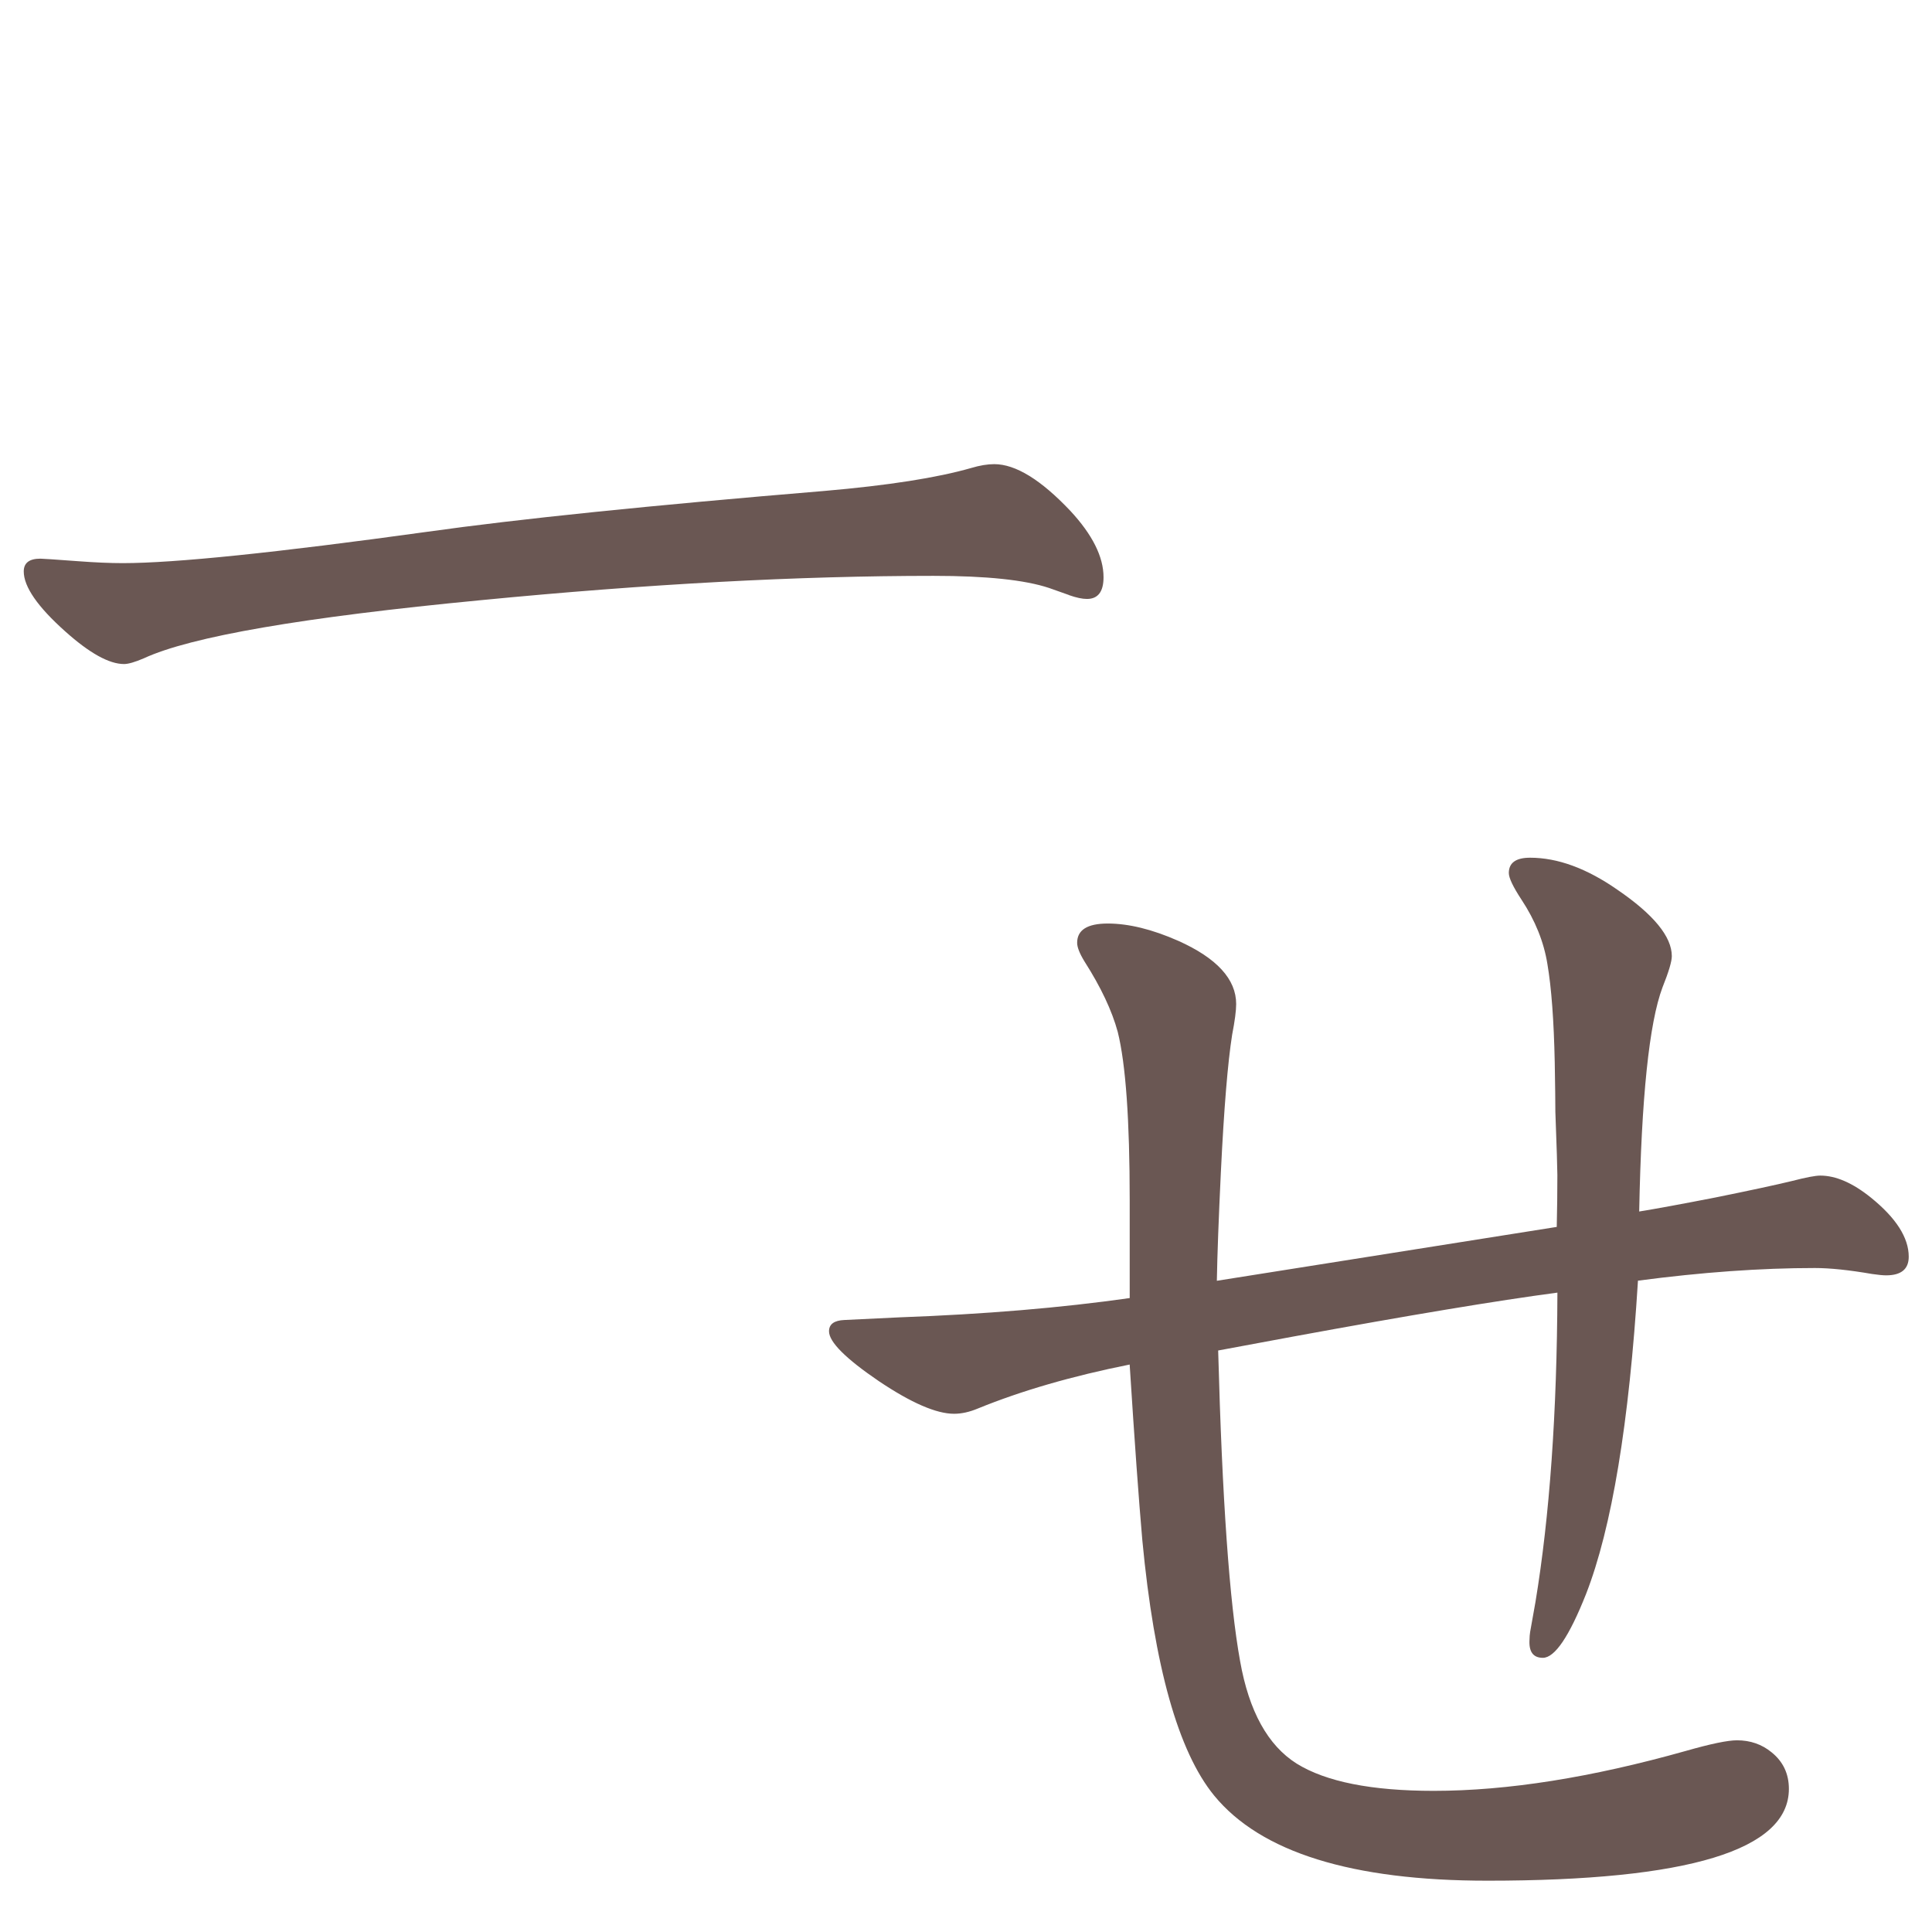 <?xml version="1.0" encoding="UTF-8" standalone="no"?>
<svg
   xmlns:dc="http://purl.org/dc/elements/1.1/"
   xmlns:cc="http://creativecommons.org/ns#"
   xmlns:rdf="http://www.w3.org/1999/02/22-rdf-syntax-ns#"
   xmlns:svg="http://www.w3.org/2000/svg"
   xmlns="http://www.w3.org/2000/svg"
   xmlns:sodipodi="http://sodipodi.sourceforge.net/DTD/sodipodi-0.dtd"
   xmlns:inkscape="http://www.inkscape.org/namespaces/inkscape"
   width="24mm"
   height="24mm"
   viewBox="0 0 24 24"
   version="1.1"
   id="svg4435"
   inkscape:version="1.0.1 (3bc2e813f5, 2020-09-07)"
   sodipodi:docname="guileless_bopomofo_keyboard-hsu-yi-ie.svg">
  <defs
     id="defs4429" />
  <sodipodi:namedview
     id="base"
     pagecolor="#ffffff"
     bordercolor="#666666"
     borderopacity="1.0"
     inkscape:pageopacity="0.0"
     inkscape:pageshadow="2"
     inkscape:zoom="0.35"
     inkscape:cx="-28.931369"
     inkscape:cy="-414.64567"
     inkscape:document-units="mm"
     inkscape:current-layer="layer1"
     inkscape:document-rotation="0"
     showgrid="false"
     inkscape:window-width="1920"
     inkscape:window-height="1049"
     inkscape:window-x="0"
     inkscape:window-y="0"
     inkscape:window-maximized="1" />
  <g
     inkscape:label="Layer 1"
     inkscape:groupmode="layer"
     id="layer1"
     transform="translate(-113.488,-257.875)">
    <g
       id="g4450"
       transform="translate(-102.854,175.356)">
      <rect
         style="fill:none;fill-opacity:0.6;stroke-width:0.068"
         id="rect233-7-8-4-5-5-4-7"
         width="24"
         height="24"
         x="216.342"
         y="82.519" />
      <g
         id="g5418-2"
         transform="matrix(0.479,0,0,0.479,211.734,-26.542)">
        <rect
           style="fill:none;fill-opacity:0.6;stroke-width:0.083"
           id="rect233-0-1-6"
           width="29.229"
           height="29.229"
           x="9.622"
           y="227.698" />
        <path
           d="m 37.343,243.116 -0.514,-0.182 q -0.944,-0.315 -2.999,-0.315 -5.252,0 -11.731,0.63 -6.926,0.663 -8.748,1.508 -0.348,0.149 -0.514,0.149 -0.58,0 -1.524,-0.845 -1.077,-0.961 -1.077,-1.557 0,-0.331 0.431,-0.331 0.083,0 0.978,0.066 0.663,0.05 1.16,0.05 2.021,0 7.887,-0.812 3.529,-0.497 10.306,-1.06 2.485,-0.215 3.811,-0.596 0.331,-0.099 0.596,-0.099 0.828,0 1.972,1.21 0.862,0.928 0.862,1.723 0,0.563 -0.431,0.563 -0.182,0 -0.464,-0.099 z"
           style="font-weight:bold;font-size:11.289px;line-height:1.25;font-family:MOESongUN;-inkscape-font-specification:'MOESongUN Bold';letter-spacing:0px;word-spacing:0px;fill:#6a5753;fill-opacity:1;stroke-width:0.795"
           id="path596-6-1" />
      </g>
      <g
         id="g4666-8"
         transform="matrix(0.479,0,0,0.479,163.515,-34.999)">
        <rect
           style="fill:none;fill-opacity:0.6;stroke-width:0.083"
           id="rect233-7-8-4-7"
           width="29.229"
           height="29.229"
           x="131.171"
           y="266.233" />
        <path
           d="m 152.8,276.759 q 0.638,-0.103 1.967,-0.362 1.363,-0.276 2.001,-0.431 0.535,-0.138 0.725,-0.138 0.604,0 1.311,0.569 0.983,0.794 0.983,1.535 0,0.483 -0.587,0.483 -0.121,0 -0.362,-0.035 -0.897,-0.155 -1.484,-0.155 -2.105,0 -4.589,0.328 -0.345,5.555 -1.346,8.125 -0.656,1.656 -1.121,1.656 -0.38,0 -0.345,-0.483 0,-0.086 0.016,-0.19 l 0.138,-0.776 q 0.552,-3.347 0.569,-8.022 -2.346,0.311 -6.849,1.139 l -1.949,0.362 q 0.155,5.779 0.569,8.056 0.345,1.949 1.466,2.657 1.139,0.707 3.554,0.707 2.864,0 6.538,-1.035 0.966,-0.276 1.328,-0.276 0.518,0 0.897,0.311 0.449,0.362 0.449,0.949 0,2.381 -7.815,2.381 -5.279,0 -7.09,-2.208 -1.397,-1.708 -1.863,-6.624 -0.138,-1.57 -0.328,-4.554 -2.243,0.449 -3.933,1.139 -0.328,0.138 -0.621,0.138 -0.69,0 -1.949,-0.845 -1.294,-0.88 -1.294,-1.294 0,-0.276 0.397,-0.293 l 1.432,-0.069 q 3.312,-0.121 5.969,-0.5 v -2.536 q 0,-3.122 -0.31,-4.365 -0.224,-0.828 -0.863,-1.829 -0.19,-0.311 -0.19,-0.483 0,-0.5 0.794,-0.5 0.811,0 1.829,0.449 1.501,0.673 1.501,1.639 0,0.259 -0.104,0.794 -0.172,1.087 -0.293,3.571 -0.086,1.794 -0.104,2.812 l 8.815,-1.397 q 0.016,-0.707 0.016,-1.346 0,-0.242 -0.052,-1.639 0,-0.345 -0.016,-1.277 -0.034,-1.639 -0.19,-2.553 -0.138,-0.863 -0.673,-1.673 -0.328,-0.5 -0.328,-0.69 0,-0.397 0.552,-0.397 1.07,0 2.26,0.828 1.415,0.966 1.415,1.725 0,0.207 -0.242,0.811 -0.518,1.38 -0.604,5.814 z"
           style="font-weight:bold;font-size:11.289px;line-height:1.25;font-family:MOESongUN;-inkscape-font-specification:'MOESongUN Bold';letter-spacing:0px;word-spacing:0px;fill:#6a5753;fill-opacity:1;stroke-width:0.828"
           id="path608-4-9" />
      </g>
    </g>
  </g>
</svg>

